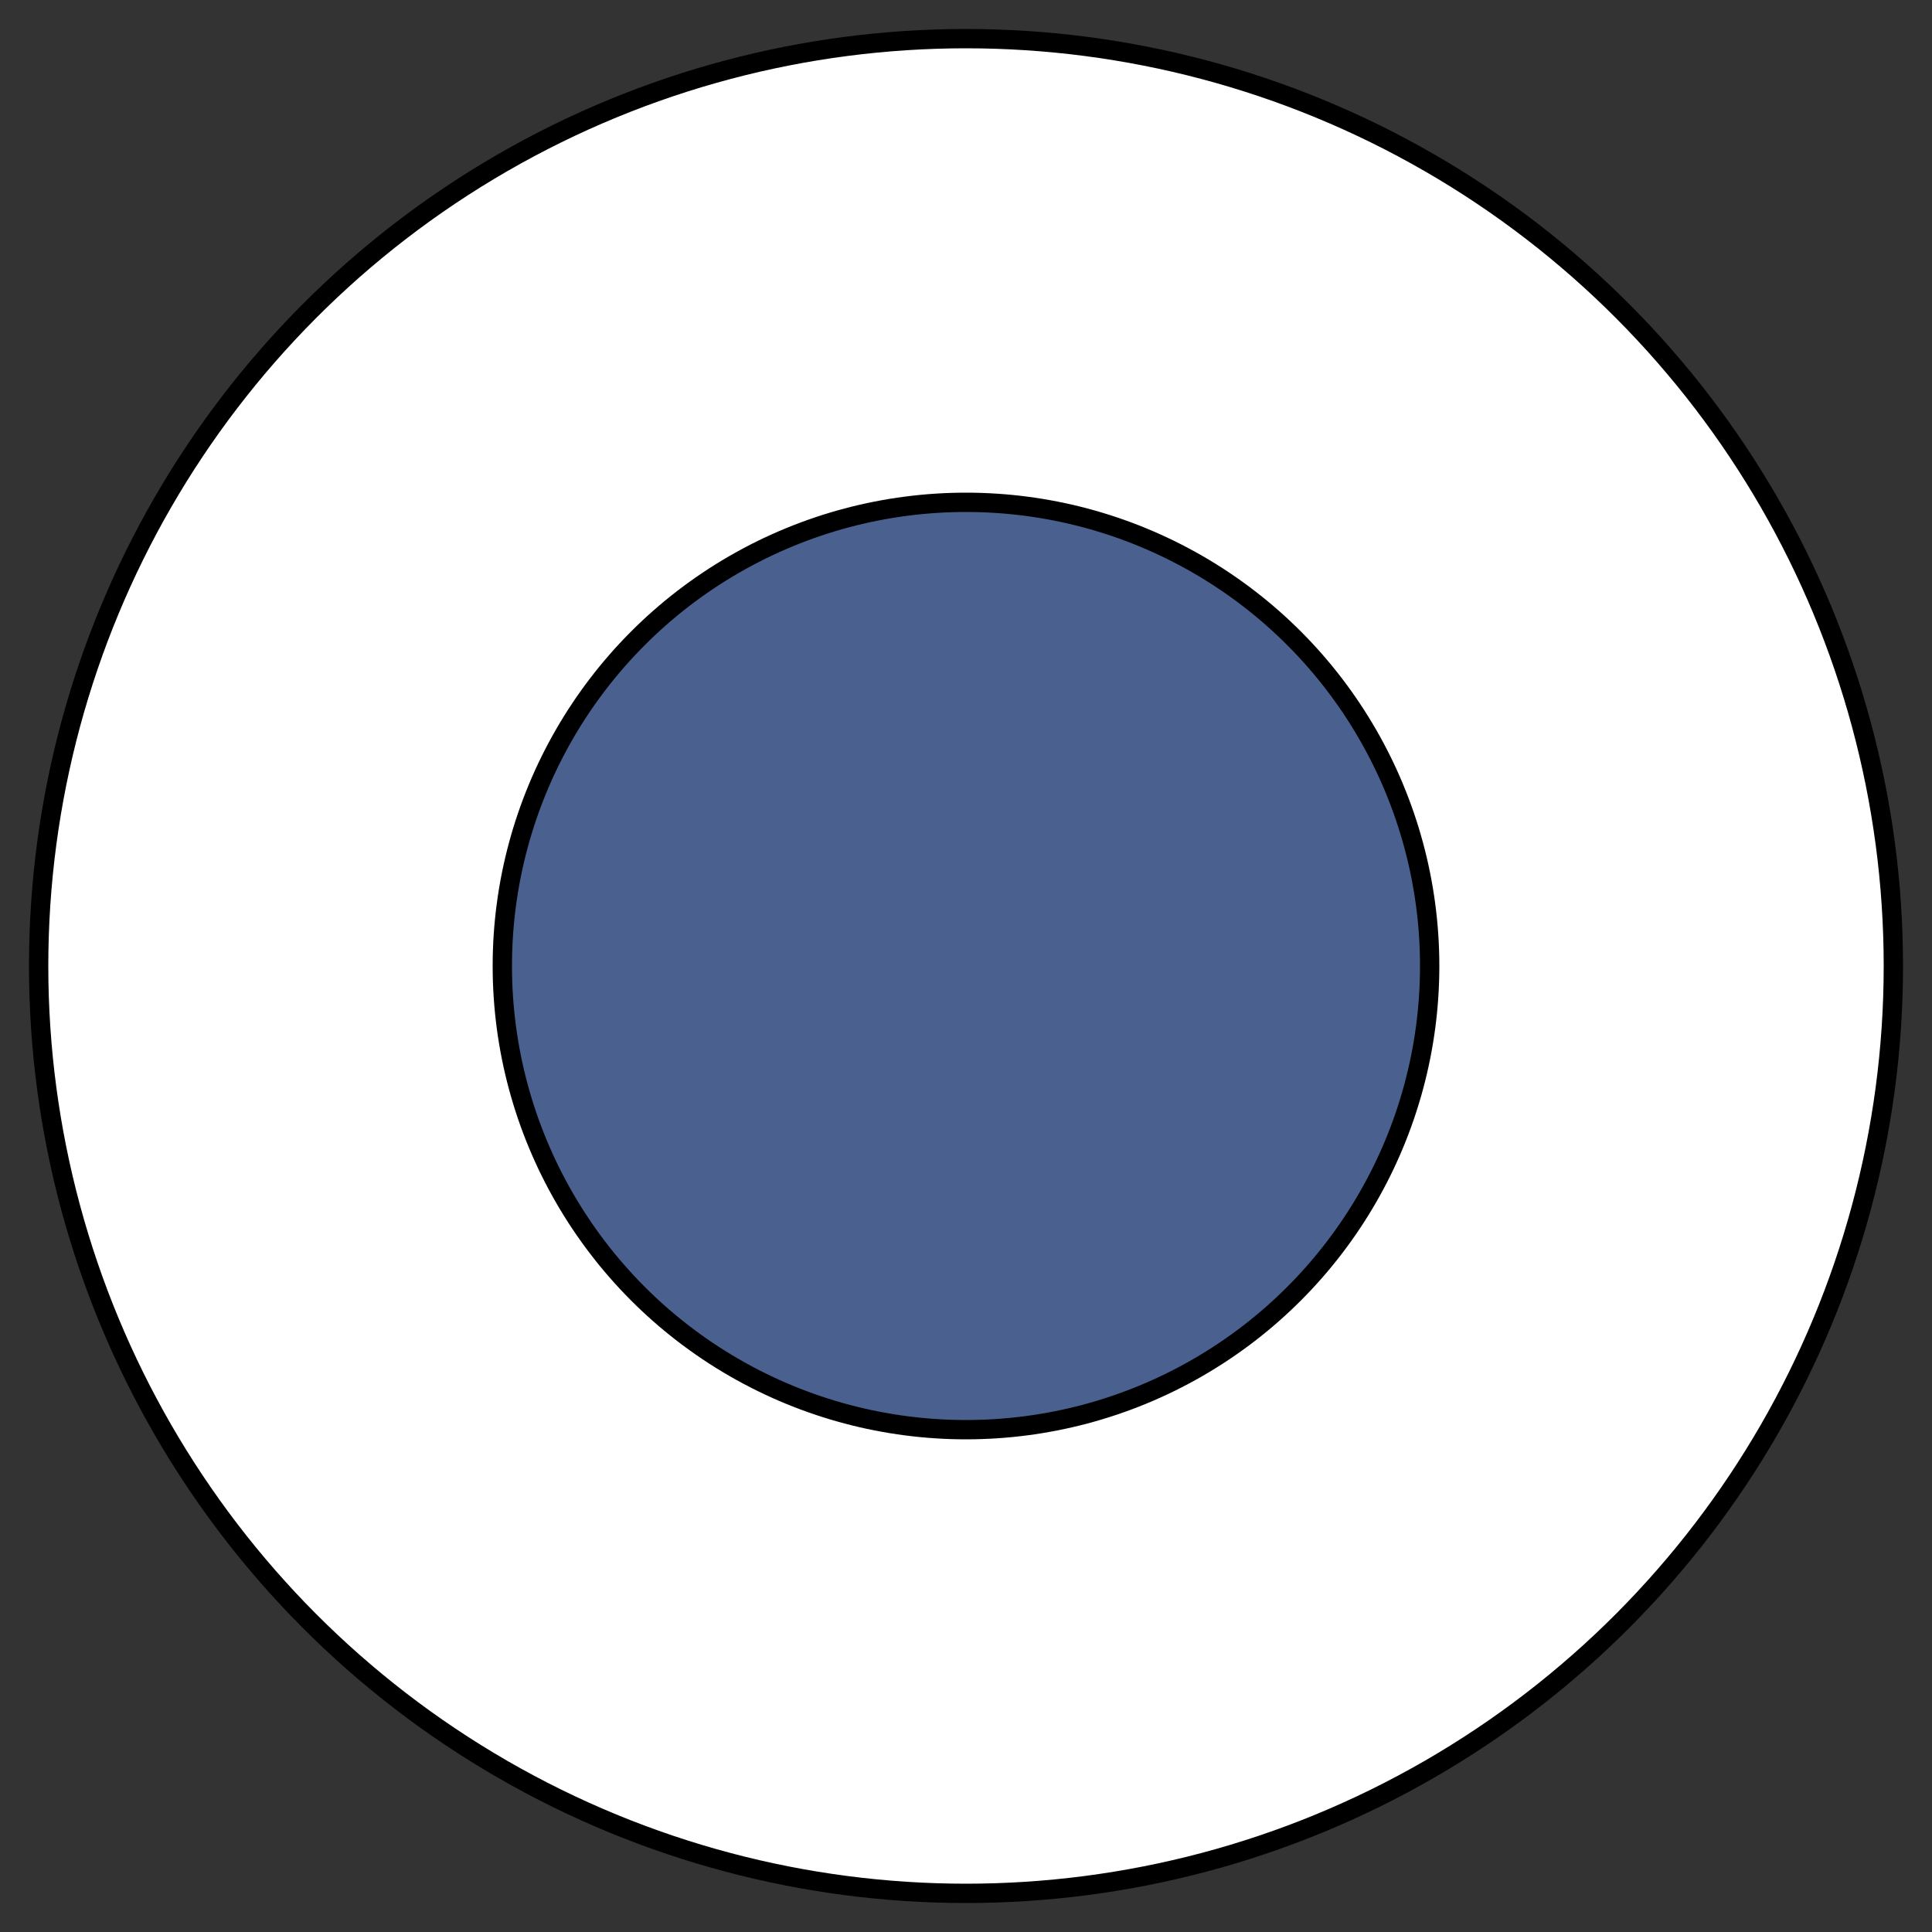 <svg xmlns="http://www.w3.org/2000/svg" width="25" height="25" viewBox="-870.181 -3050.5 25 25"><rect x="-870.181" y="-3050.5" width="25" height="25" fill="#333333" stroke="none"/><g fill="none"><circle cx="-857.681" cy="-3038" r="12" fill="#fff"/><circle cx="-857.681" cy="-3038" r="12" stroke="#000" stroke-linecap="round" stroke-linejoin="round" stroke-width=".25"/><circle cx="-857.681" cy="-3038" r="6" fill="#4A6190"/><circle cx="-857.681" cy="-3038" r="6" stroke="#000" stroke-linecap="round" stroke-linejoin="round" stroke-width=".25"/></g></svg>